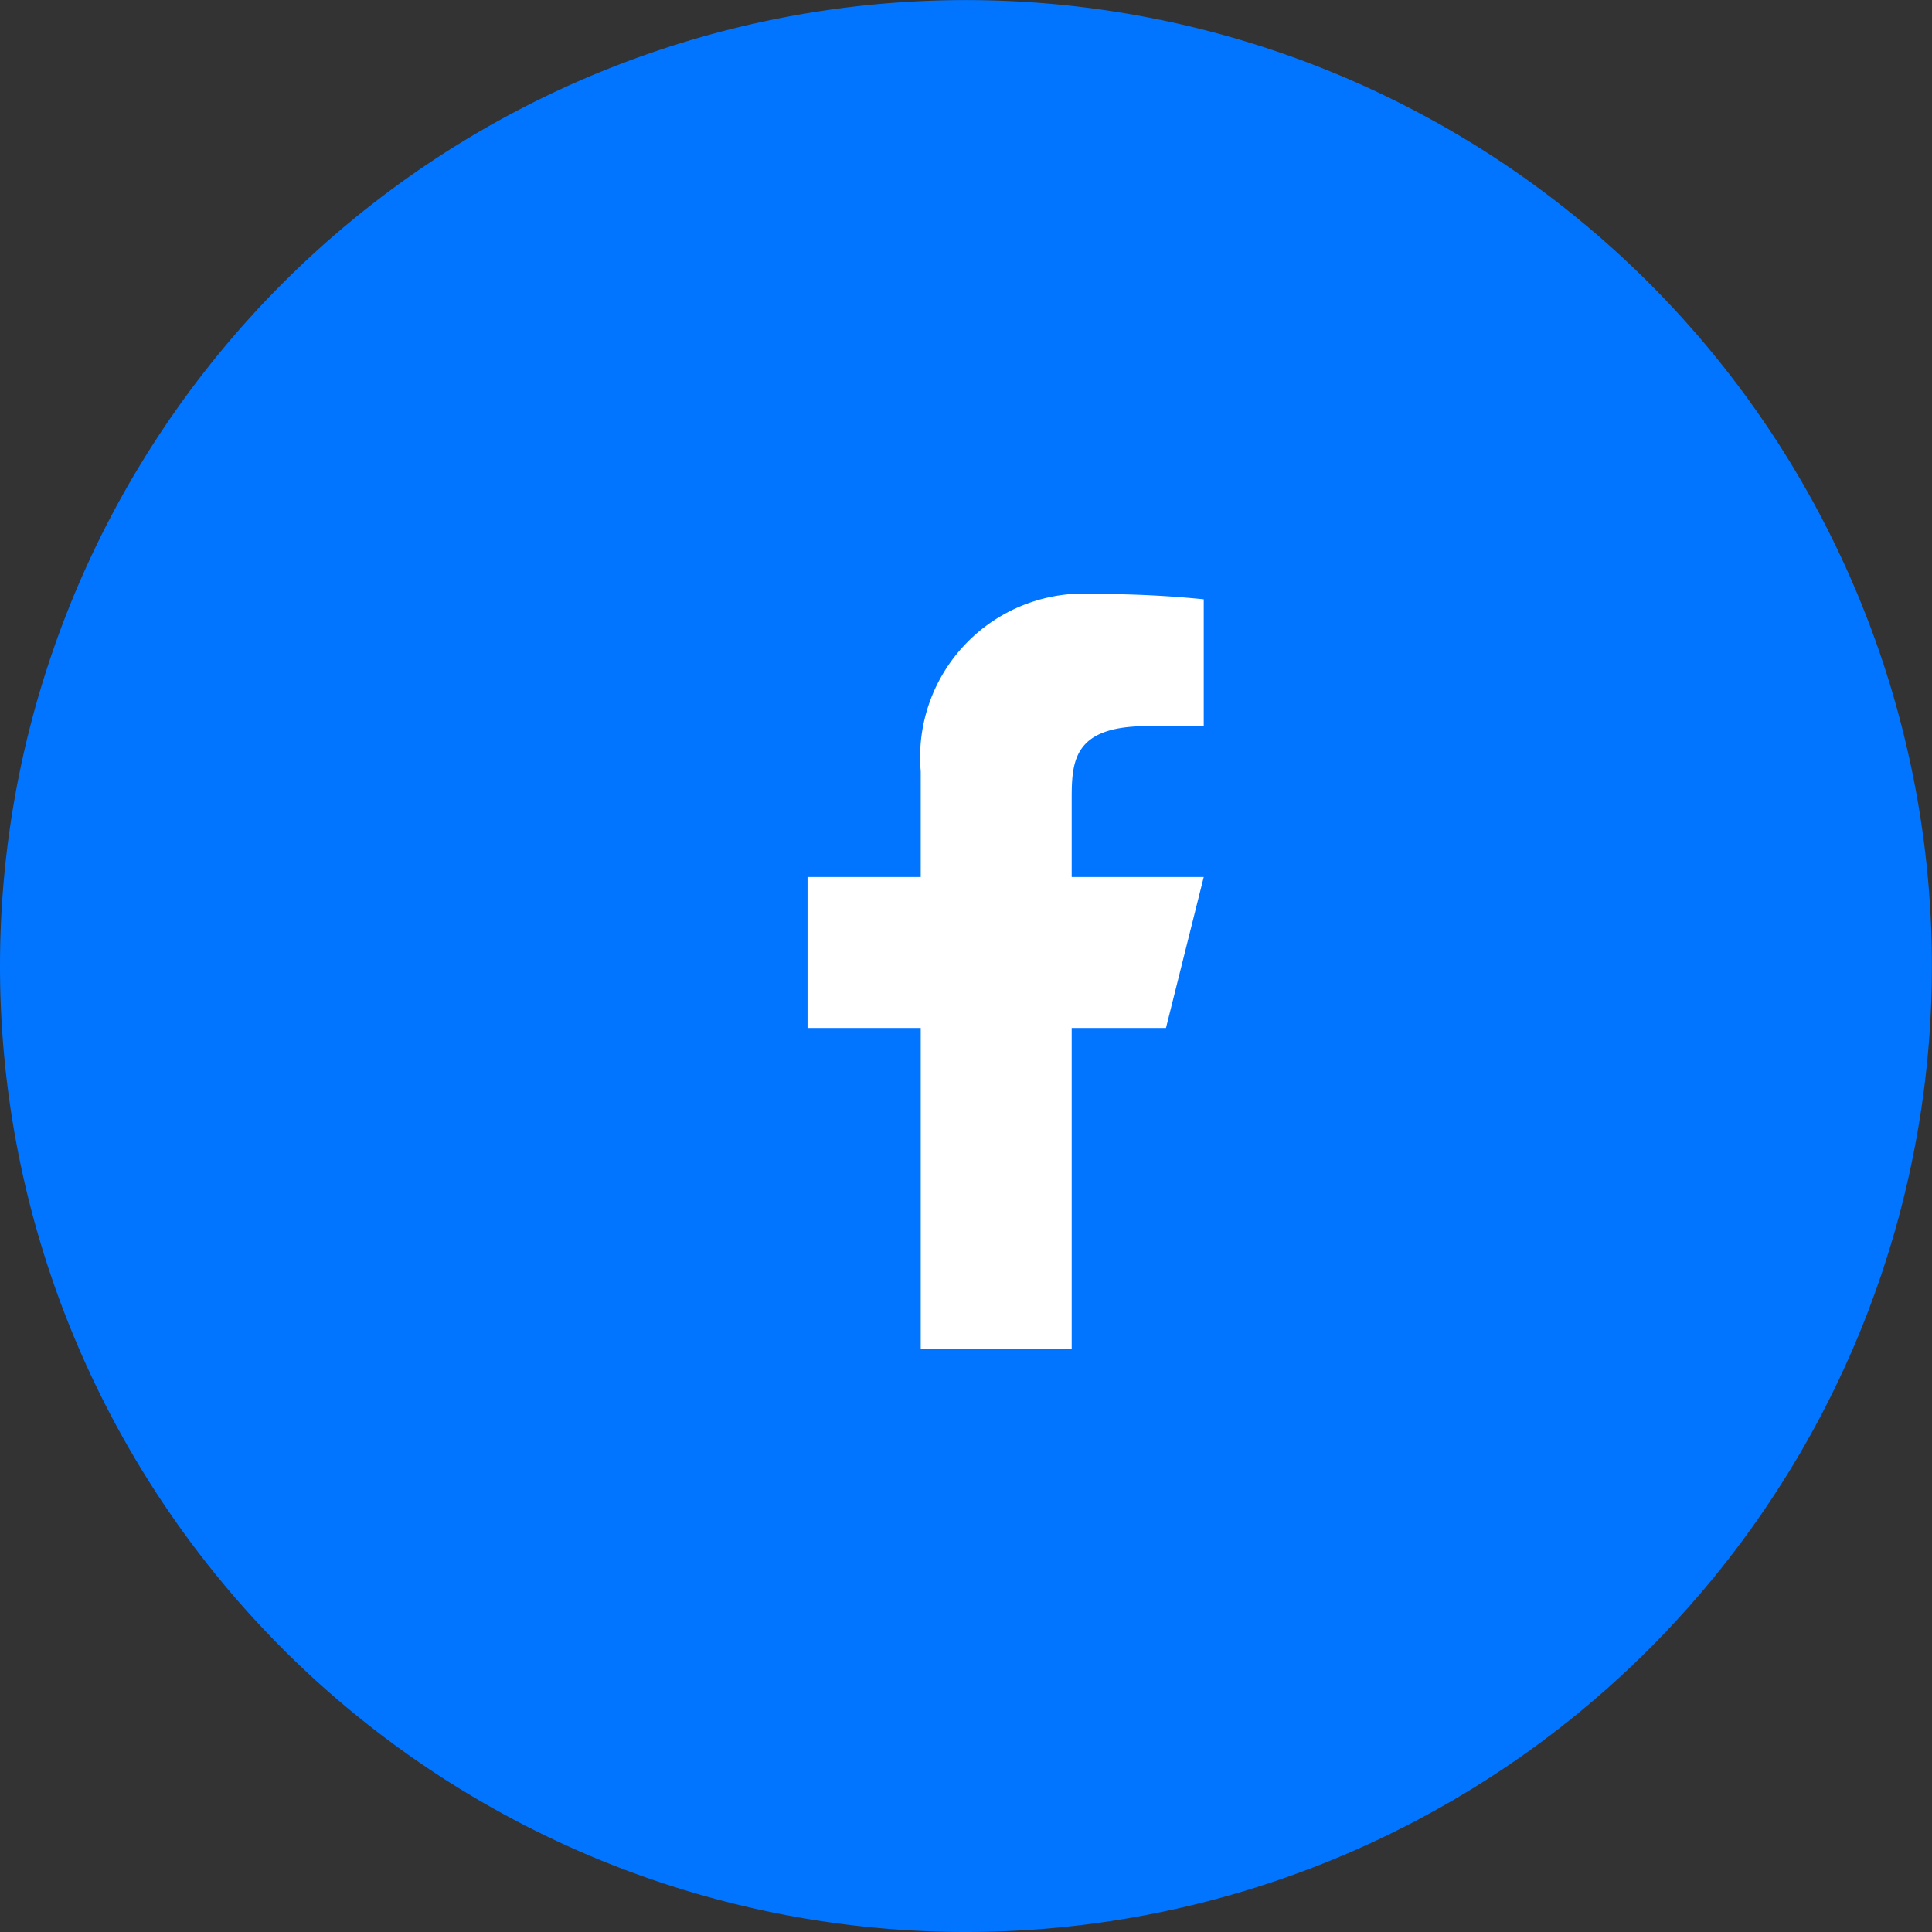 <svg xmlns="http://www.w3.org/2000/svg" width="22.767" height="22.767" viewBox="0 0 22.767 22.767">
  <rect x="0" y="0" width="22.767" height="22.767" fill="#333333" stroke="none"/>
  <g id="facebook" transform="translate(0 0.146)">
    <path id="Ellipse" d="M0,11.383A11.383,11.383,0,1,1,11.383,22.767,11.383,11.383,0,0,1,0,11.383Z" transform="translate(0 -0.146)" fill="#0175ff"/>
    <g id="facebook-2" data-name="facebook" transform="translate(7.115 4.979)">
      <path id="Shape" d="M0,0H10.672V10.672H0Z" fill="none"/>
    </g>
    <path id="Shape-2" data-name="Shape" d="M3.113,5.114H4.224l.445-1.779H3.113V2.446c0-.458,0-.889.889-.889h.667V.062A12.524,12.524,0,0,0,3.4,0,1.928,1.928,0,0,0,1.334,2.09V3.335H0V5.114H1.334v3.78H3.113V5.114Z" transform="translate(9.516 6.854)" fill="#fff"/>
  </g>
</svg>
